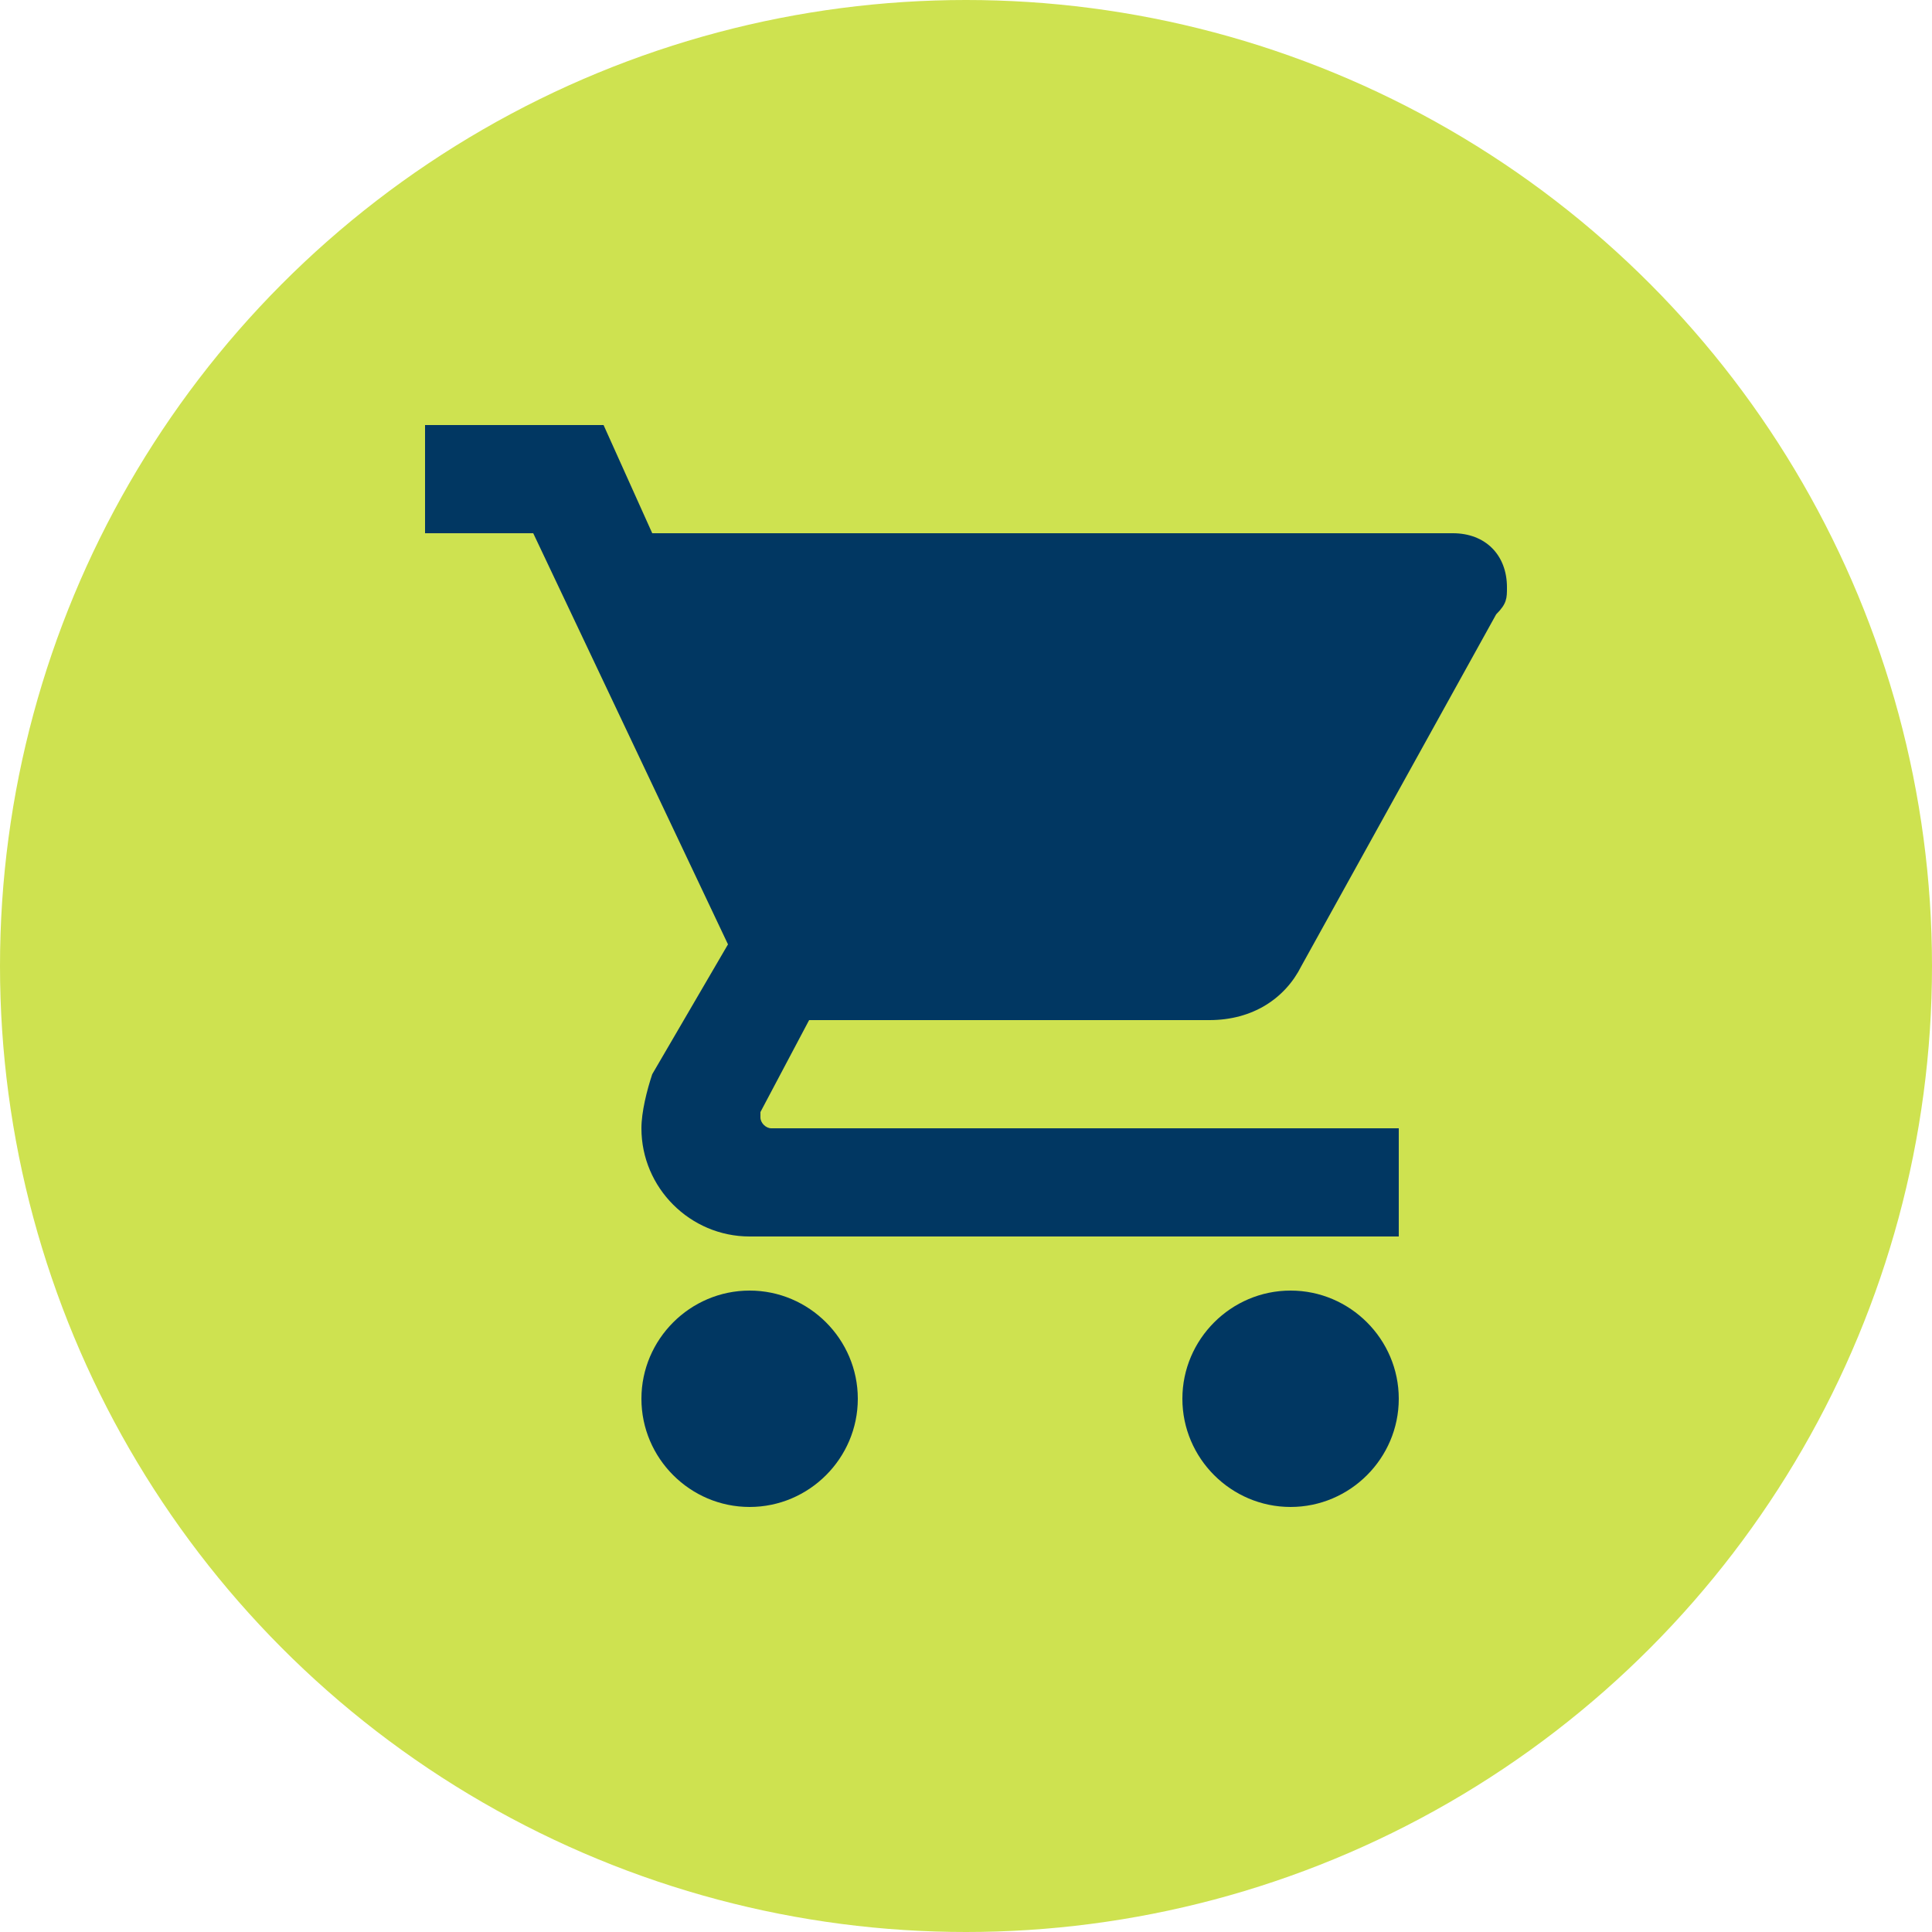 <svg width="157" height="157" viewBox="0 0 157 157" fill="none" xmlns="http://www.w3.org/2000/svg">
<circle cx="78.5" cy="78.5" r="78.5" fill="#CEE250"/>
<g clip-path="url(#clip0_66_73)">
<path d="M60.916 104.876C56.08 104.876 52.124 108.832 52.124 113.668C52.124 118.504 56.08 122.46 60.916 122.46C65.752 122.46 69.708 118.504 69.708 113.668C69.708 108.832 65.752 104.876 60.916 104.876ZM34.54 34.54V43.332H43.332L59.158 76.742L53.003 87.292C52.564 88.611 52.124 90.369 52.124 91.688C52.124 96.524 56.08 100.48 60.916 100.48H113.668V91.688H62.674C62.235 91.688 61.795 91.248 61.795 90.809V90.369L65.752 82.896H98.282C101.799 82.896 104.436 81.138 105.755 78.5L121.581 49.926C122.46 49.047 122.46 48.607 122.46 47.728C122.46 45.09 120.702 43.332 118.064 43.332H53.003L49.047 34.54H34.54ZM104.876 104.876C100.04 104.876 96.084 108.832 96.084 113.668C96.084 118.504 100.04 122.46 104.876 122.46C109.712 122.46 113.668 118.504 113.668 113.668C113.668 108.832 109.712 104.876 104.876 104.876Z" fill="#013762"/>
</g>
<defs>
<clipPath id="clip0_66_73">
<rect width="87.92" height="87.92" fill="white" transform="translate(34.54 34.54)"/>
</clipPath>
</defs>
</svg>
